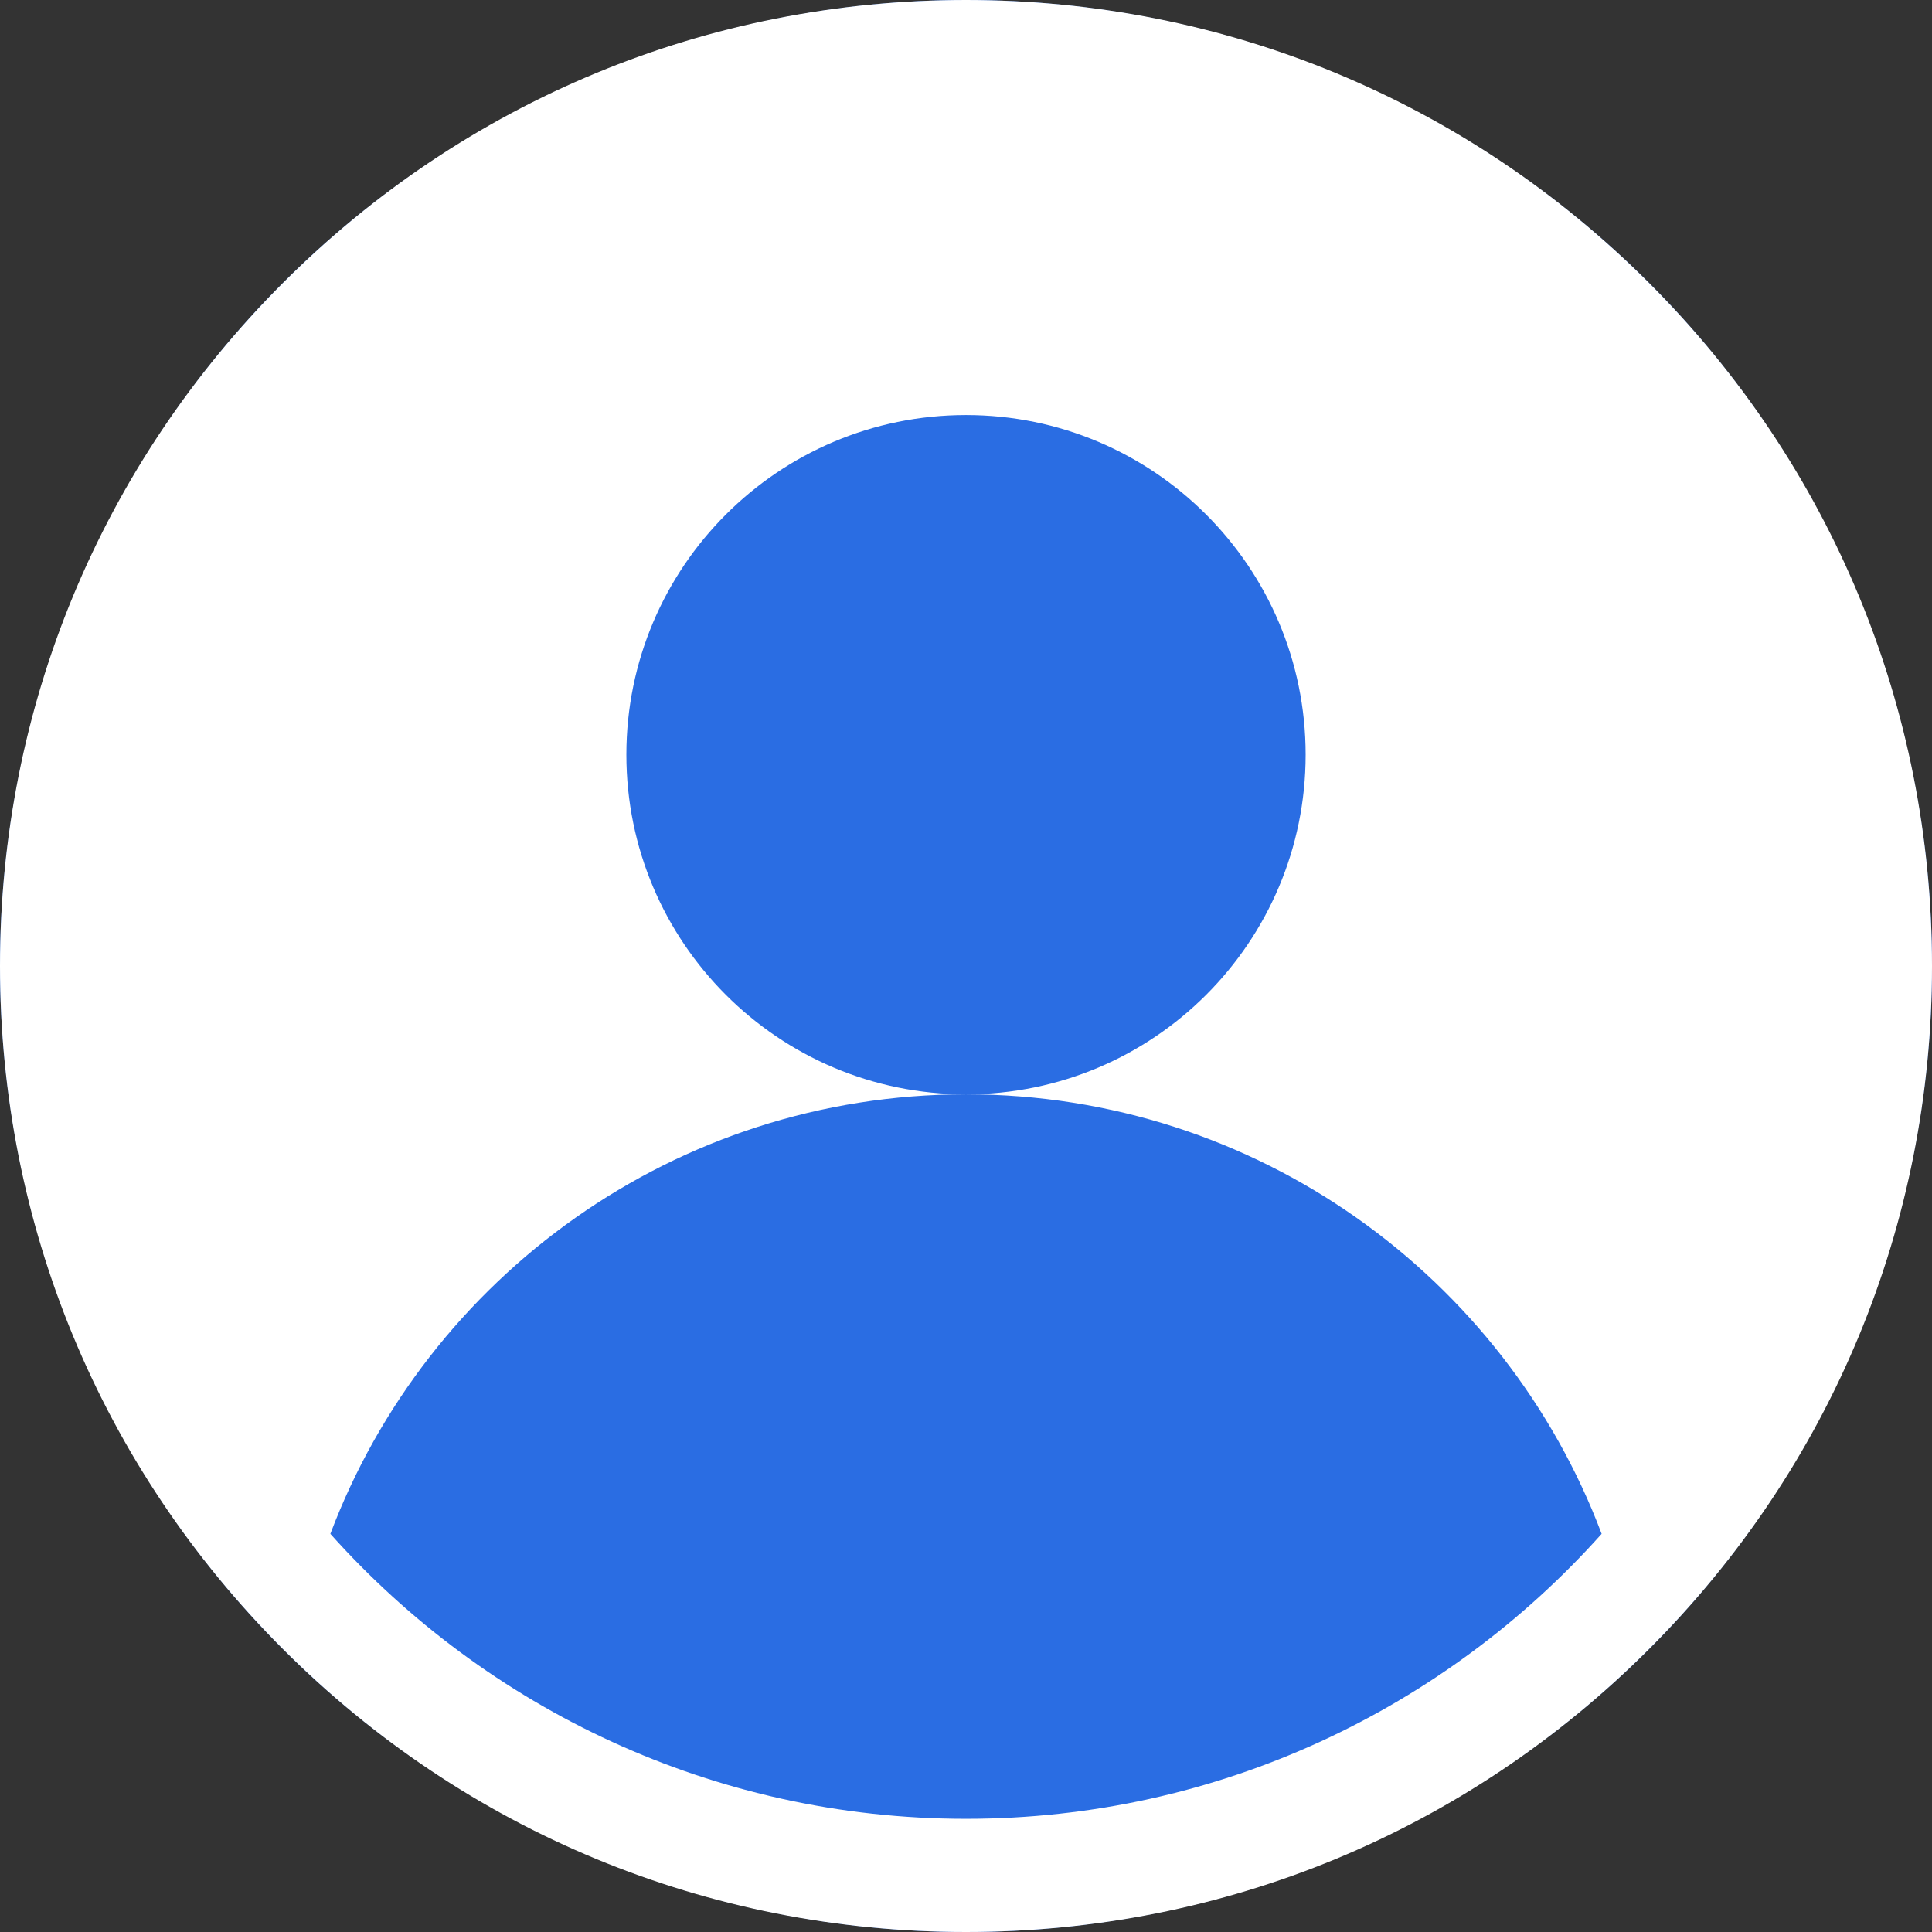 <svg width="24" height="24" viewBox="0 0 24 24" fill="none" xmlns="http://www.w3.org/2000/svg">
<rect x="0" y="0" width="24" height="24" fill="#333333" stroke="none"/>
<circle cx="12" cy="12" r="12" fill="#2A6DE3"/>
<g clip-path="url(#clip0_29_1006)">
<path d="M20.485 3.515C18.219 1.248 15.205 0 12 0C8.795 0 5.781 1.248 3.515 3.515C1.248 5.781 0 8.795 0 12C0 15.205 1.248 18.219 3.515 20.485C5.781 22.752 8.795 24 12 24C15.205 24 18.219 22.752 20.485 20.485C22.752 18.219 24 15.205 24 12C24 8.795 22.752 5.781 20.485 3.515ZM12 22.594C8.866 22.594 6.045 21.225 4.104 19.054C5.307 15.864 8.388 13.594 12 13.594C9.67 13.594 7.781 11.705 7.781 9.375C7.781 7.045 9.67 5.156 12 5.156C14.33 5.156 16.219 7.045 16.219 9.375C16.219 11.705 14.33 13.594 12 13.594C15.612 13.594 18.693 15.864 19.896 19.054C17.955 21.225 15.134 22.594 12 22.594Z" fill="white"/>
</g>
<defs>
<clipPath id="clip0_29_1006">
<rect width="24" height="24" fill="white"/>
</clipPath>
</defs>
</svg>
